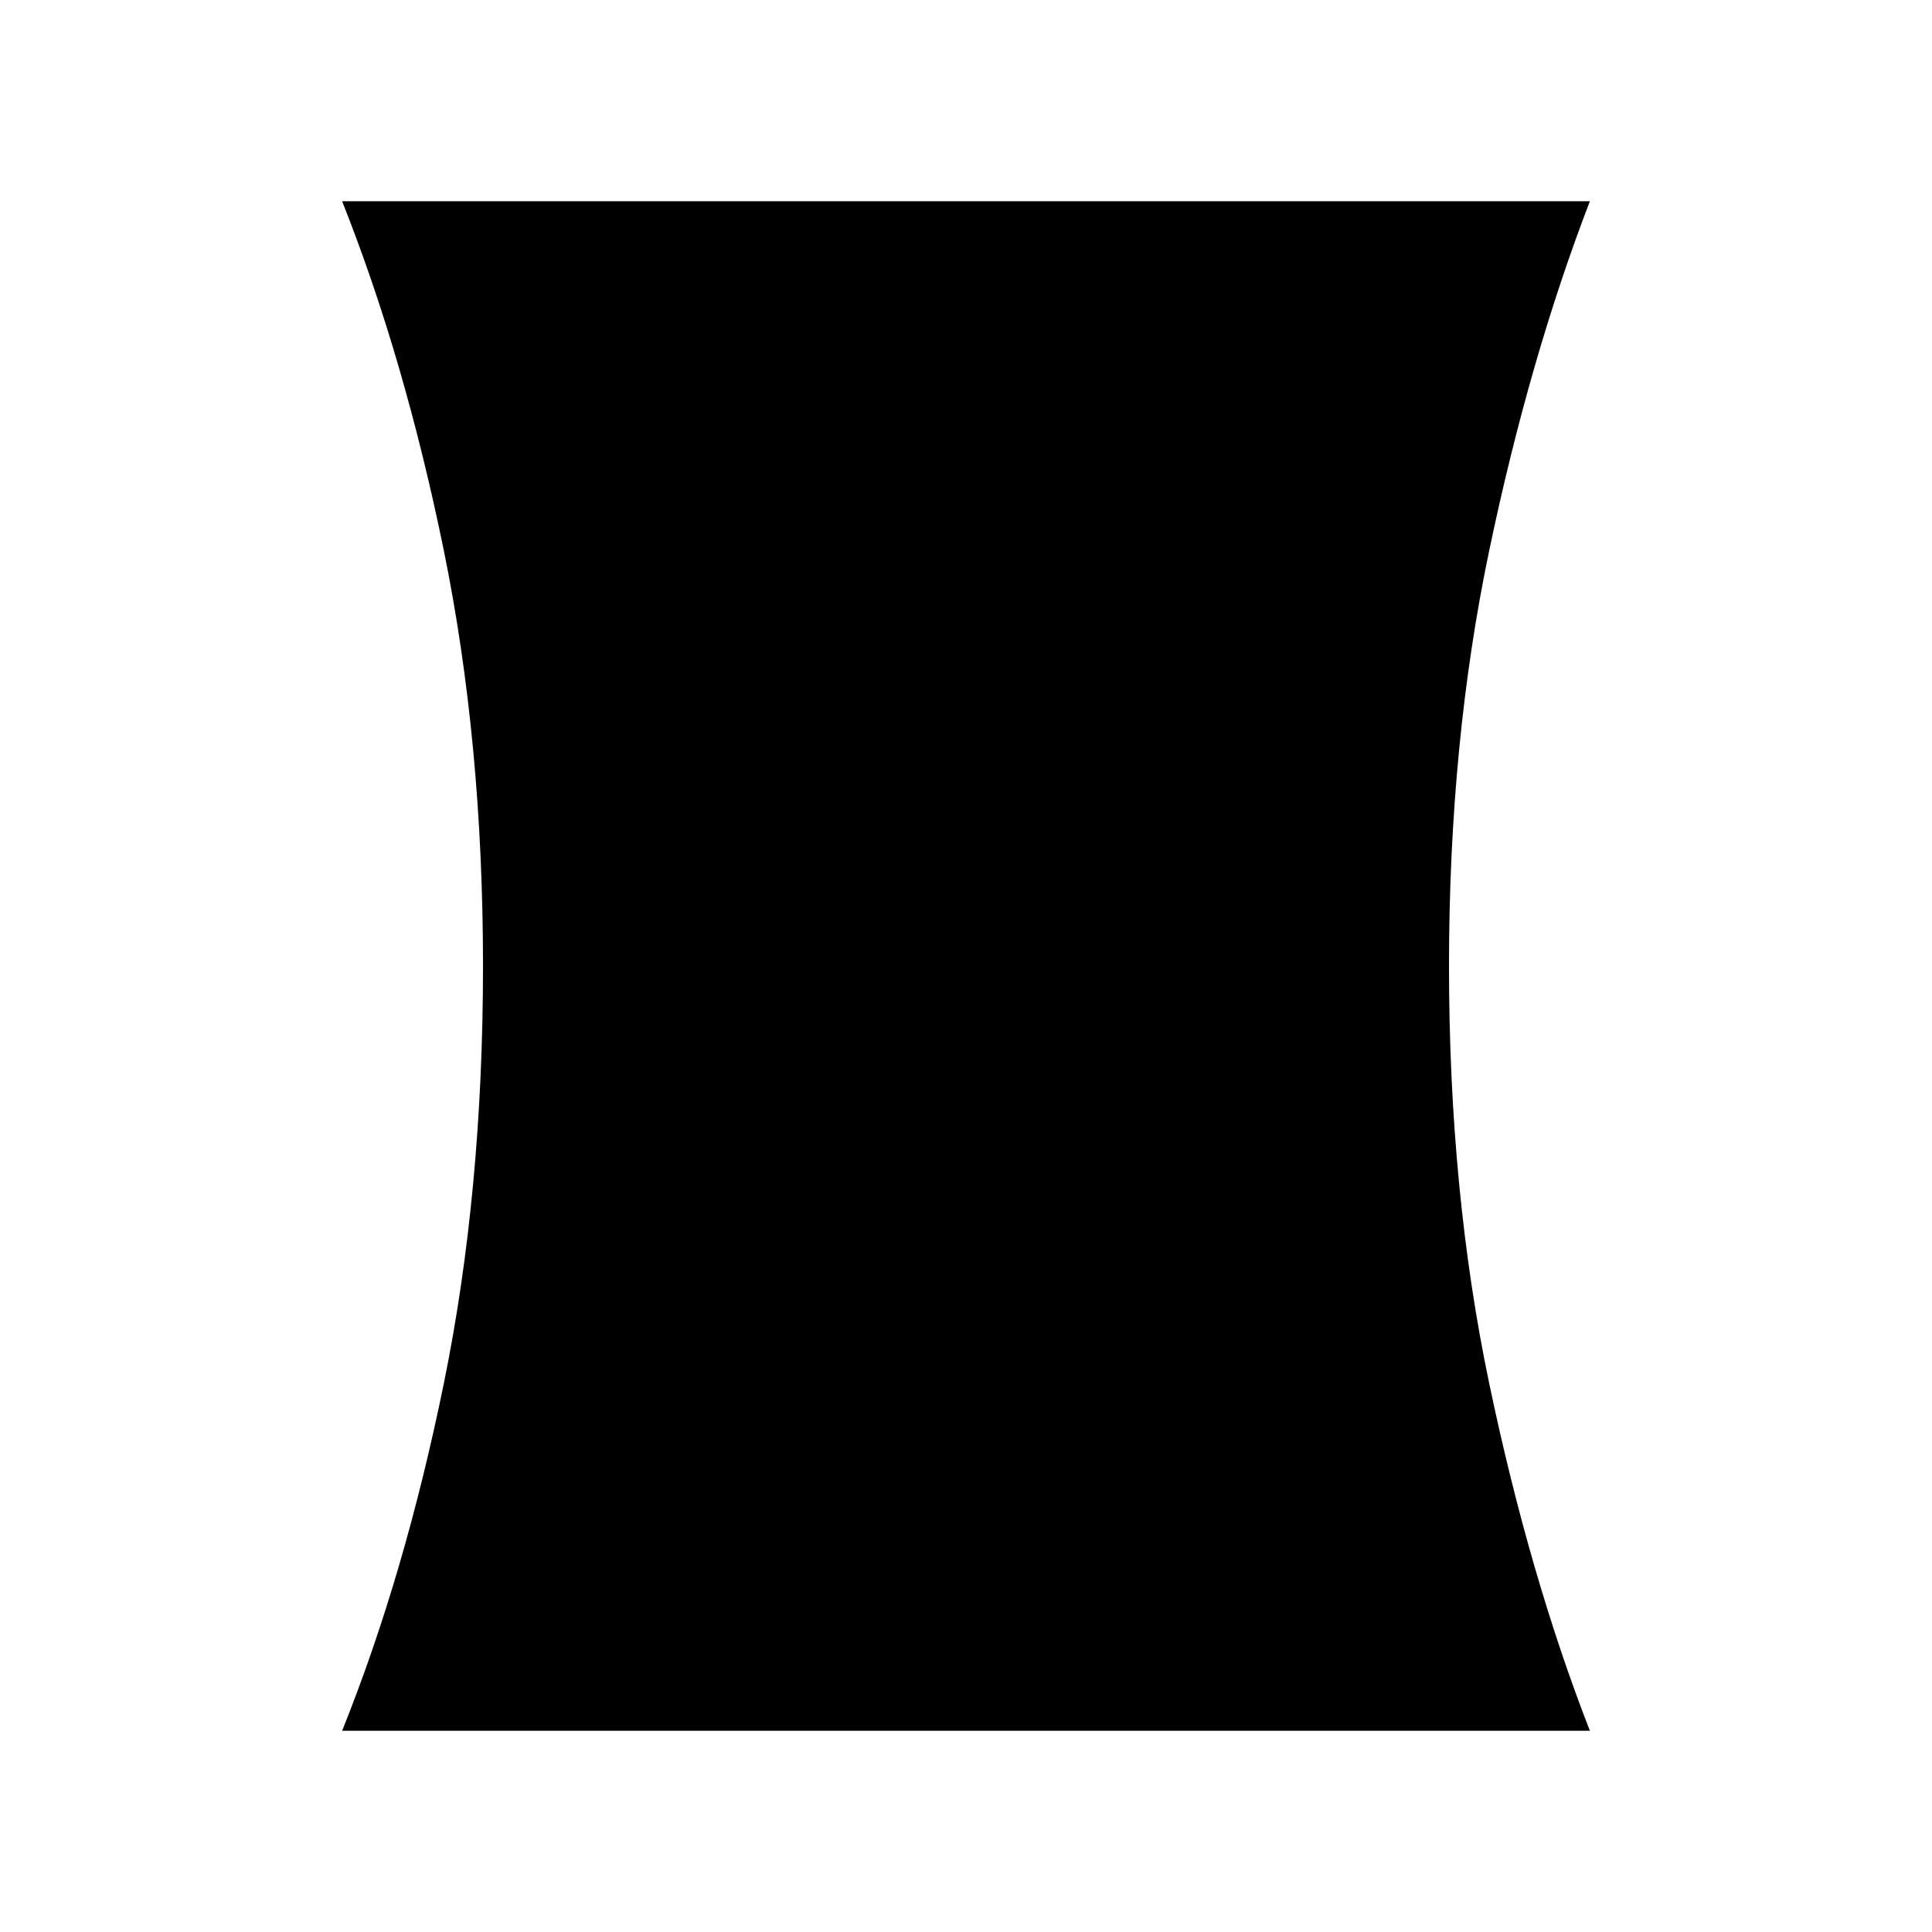 <svg xmlns="http://www.w3.org/2000/svg" height="24" width="24"><path d="M4.25 21.5q.775-1.925 1.263-4.312Q6 14.8 6 12q0-2.775-.487-5.163Q5.025 4.45 4.25 2.5h15.5Q19 4.45 18.5 6.837 18 9.225 18 12q0 2.8.5 5.188.5 2.387 1.25 4.312Z"/></svg>